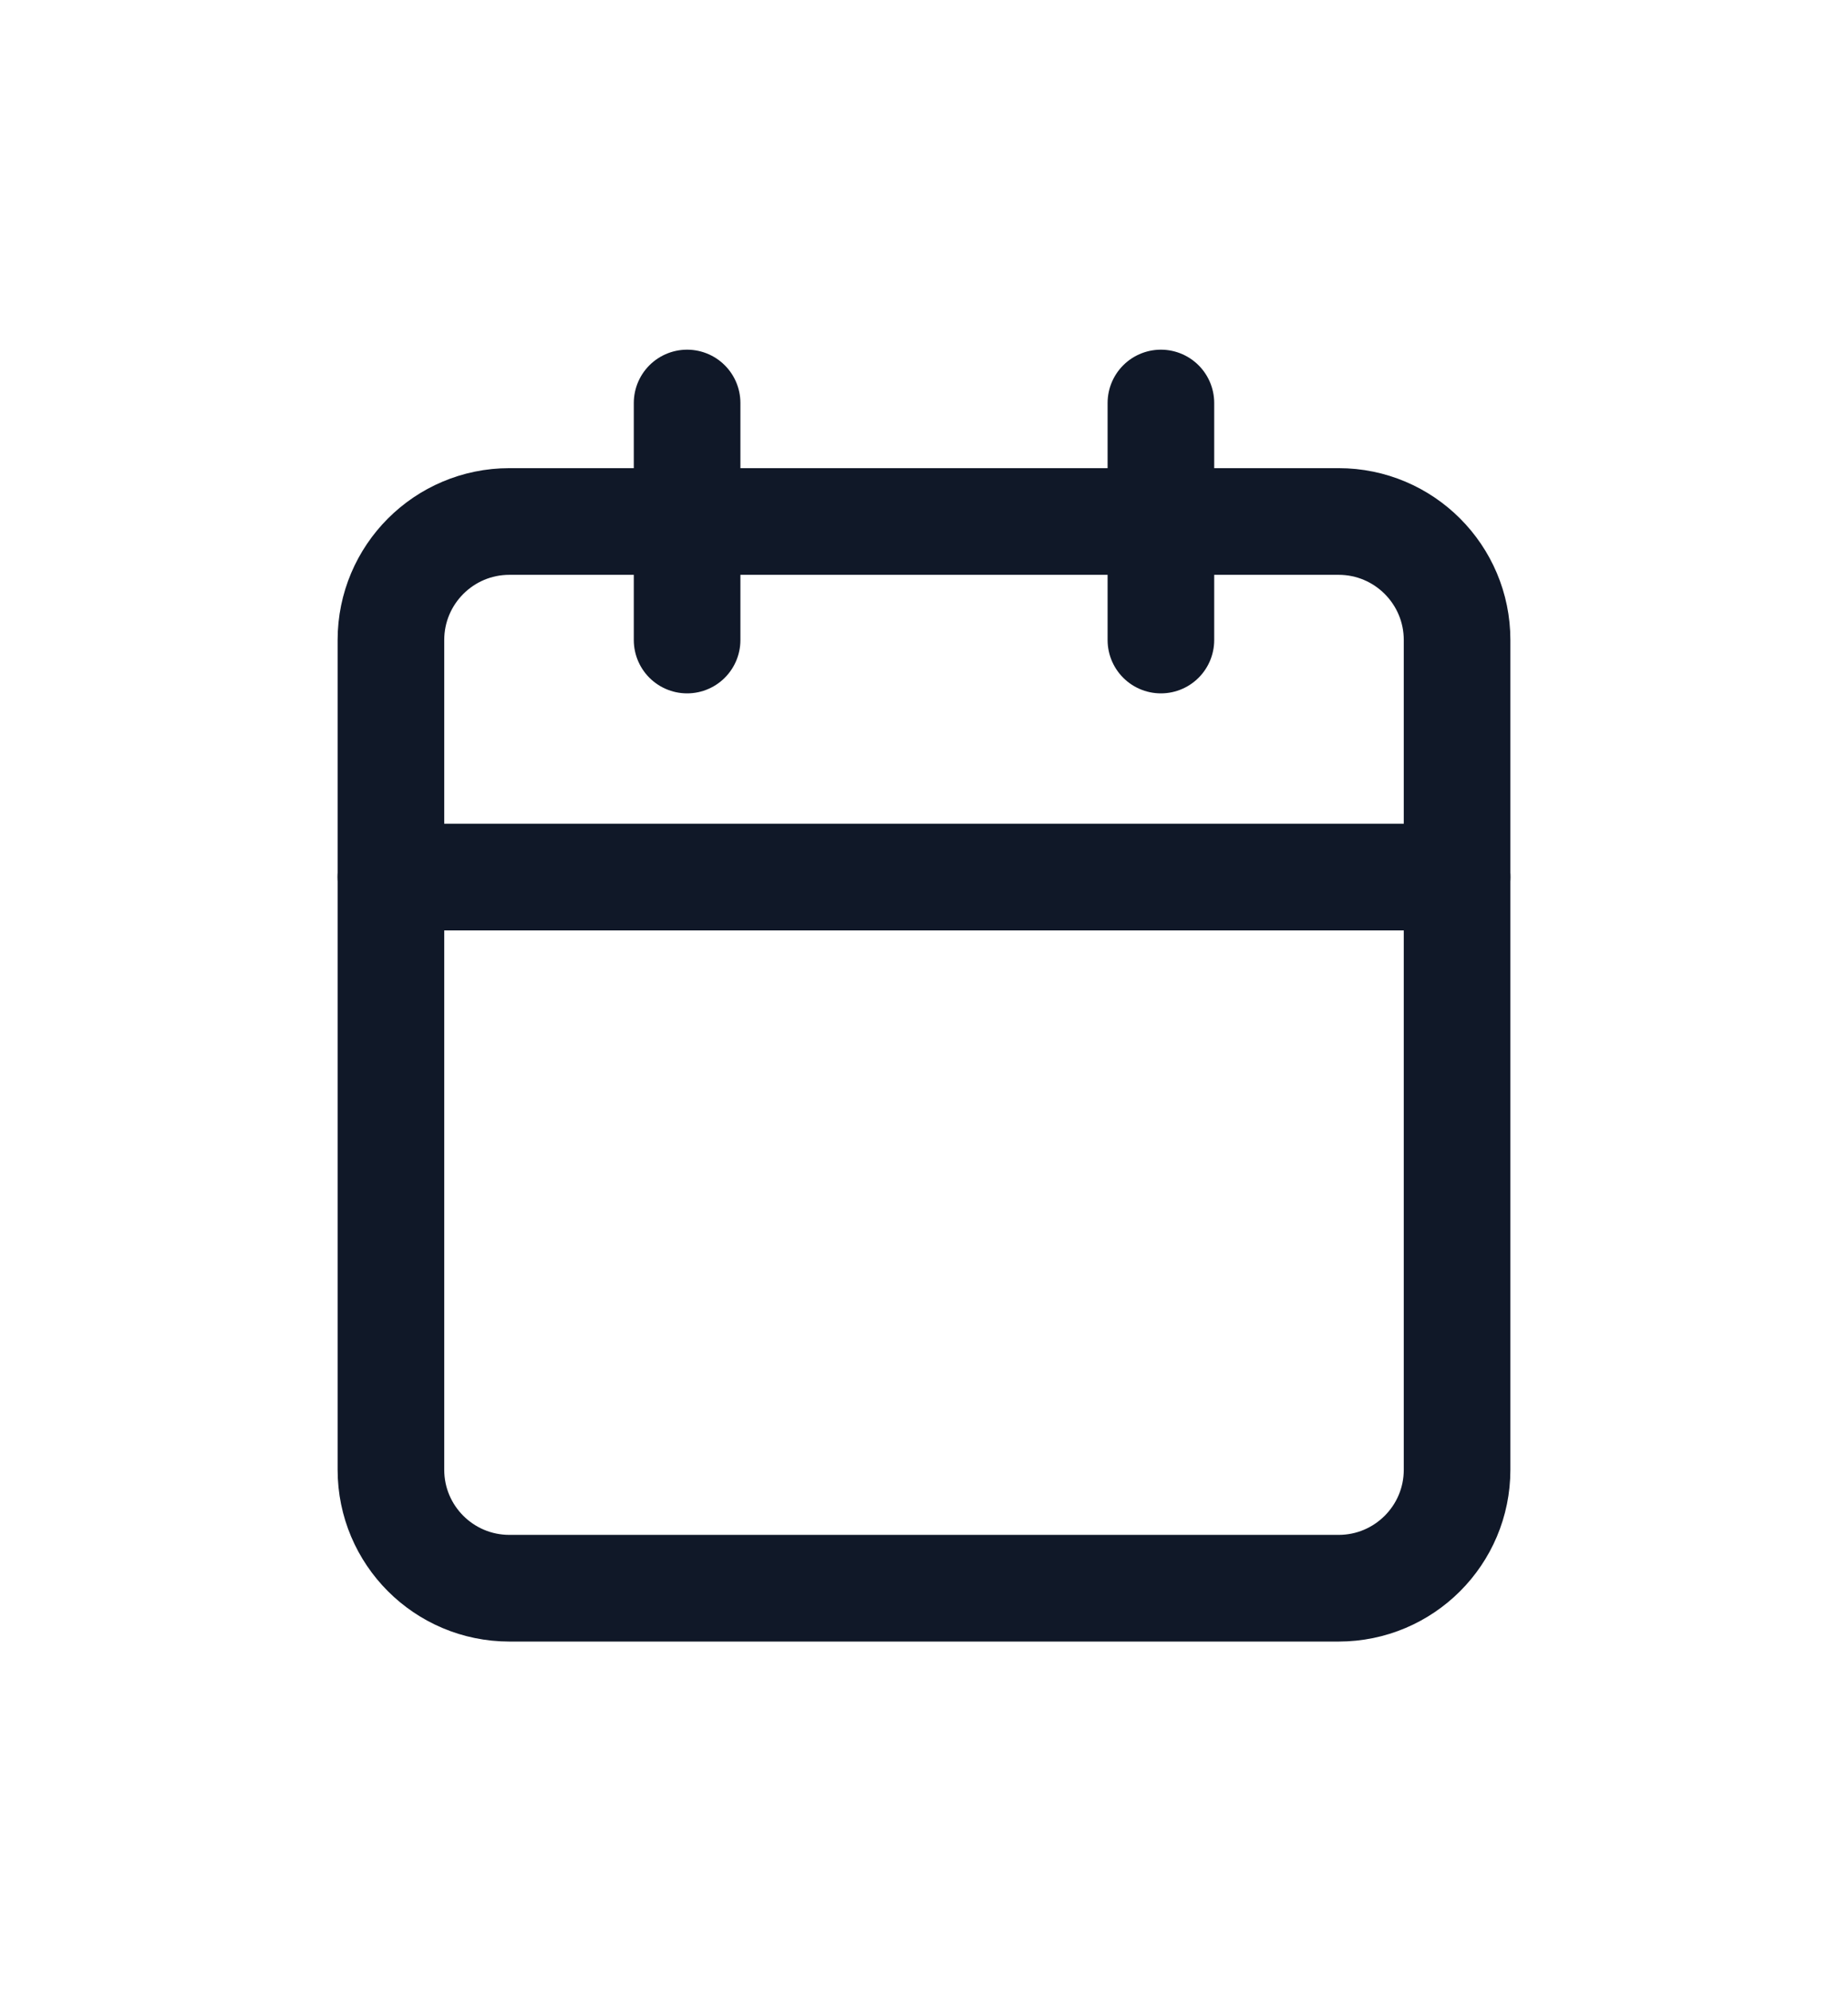 <svg width="26" height="28" viewBox="0 0 26 28" fill="none" xmlns="http://www.w3.org/2000/svg">
<g filter="url(#filter0_d_18_11589)">
<path d="M18.833 3.333H7.167C6.246 3.333 5.5 4.08 5.5 5V16.667C5.5 17.587 6.246 18.333 7.167 18.333H18.833C19.754 18.333 20.5 17.587 20.5 16.667V5C20.5 4.08 19.754 3.333 18.833 3.333Z" stroke="#101828" stroke-width="1.5" stroke-linecap="round" stroke-linejoin="round"/>
<path d="M16.333 1.667V5" stroke="#101828" stroke-width="1.5" stroke-linecap="round" stroke-linejoin="round"/>
<path d="M9.667 1.667V5" stroke="#101828" stroke-width="1.5" stroke-linecap="round" stroke-linejoin="round"/>
<path d="M5.5 8.333H20.5" stroke="#101828" stroke-width="1.5" stroke-linecap="round" stroke-linejoin="round"/>
</g>
<defs>
<filter id="filter0_d_18_11589" x="-1" y="0" width="28" height="28" filterUnits="userSpaceOnUse" color-interpolation-filters="sRGB">
<feFlood flood-opacity="0" result="BackgroundImageFix"/>
<feColorMatrix in="SourceAlpha" type="matrix" values="0 0 0 0 0 0 0 0 0 0 0 0 0 0 0 0 0 0 127 0" result="hardAlpha"/>
<feOffset dy="4"/>
<feGaussianBlur stdDeviation="2"/>
<feComposite in2="hardAlpha" operator="out"/>
<feColorMatrix type="matrix" values="0 0 0 0 0 0 0 0 0 0 0 0 0 0 0 0 0 0 0.25 0"/>
<feBlend mode="normal" in2="BackgroundImageFix" result="effect1_dropShadow_18_11589"/>
<feBlend mode="normal" in="SourceGraphic" in2="effect1_dropShadow_18_11589" result="shape"/>
</filter>
</defs>
</svg>

